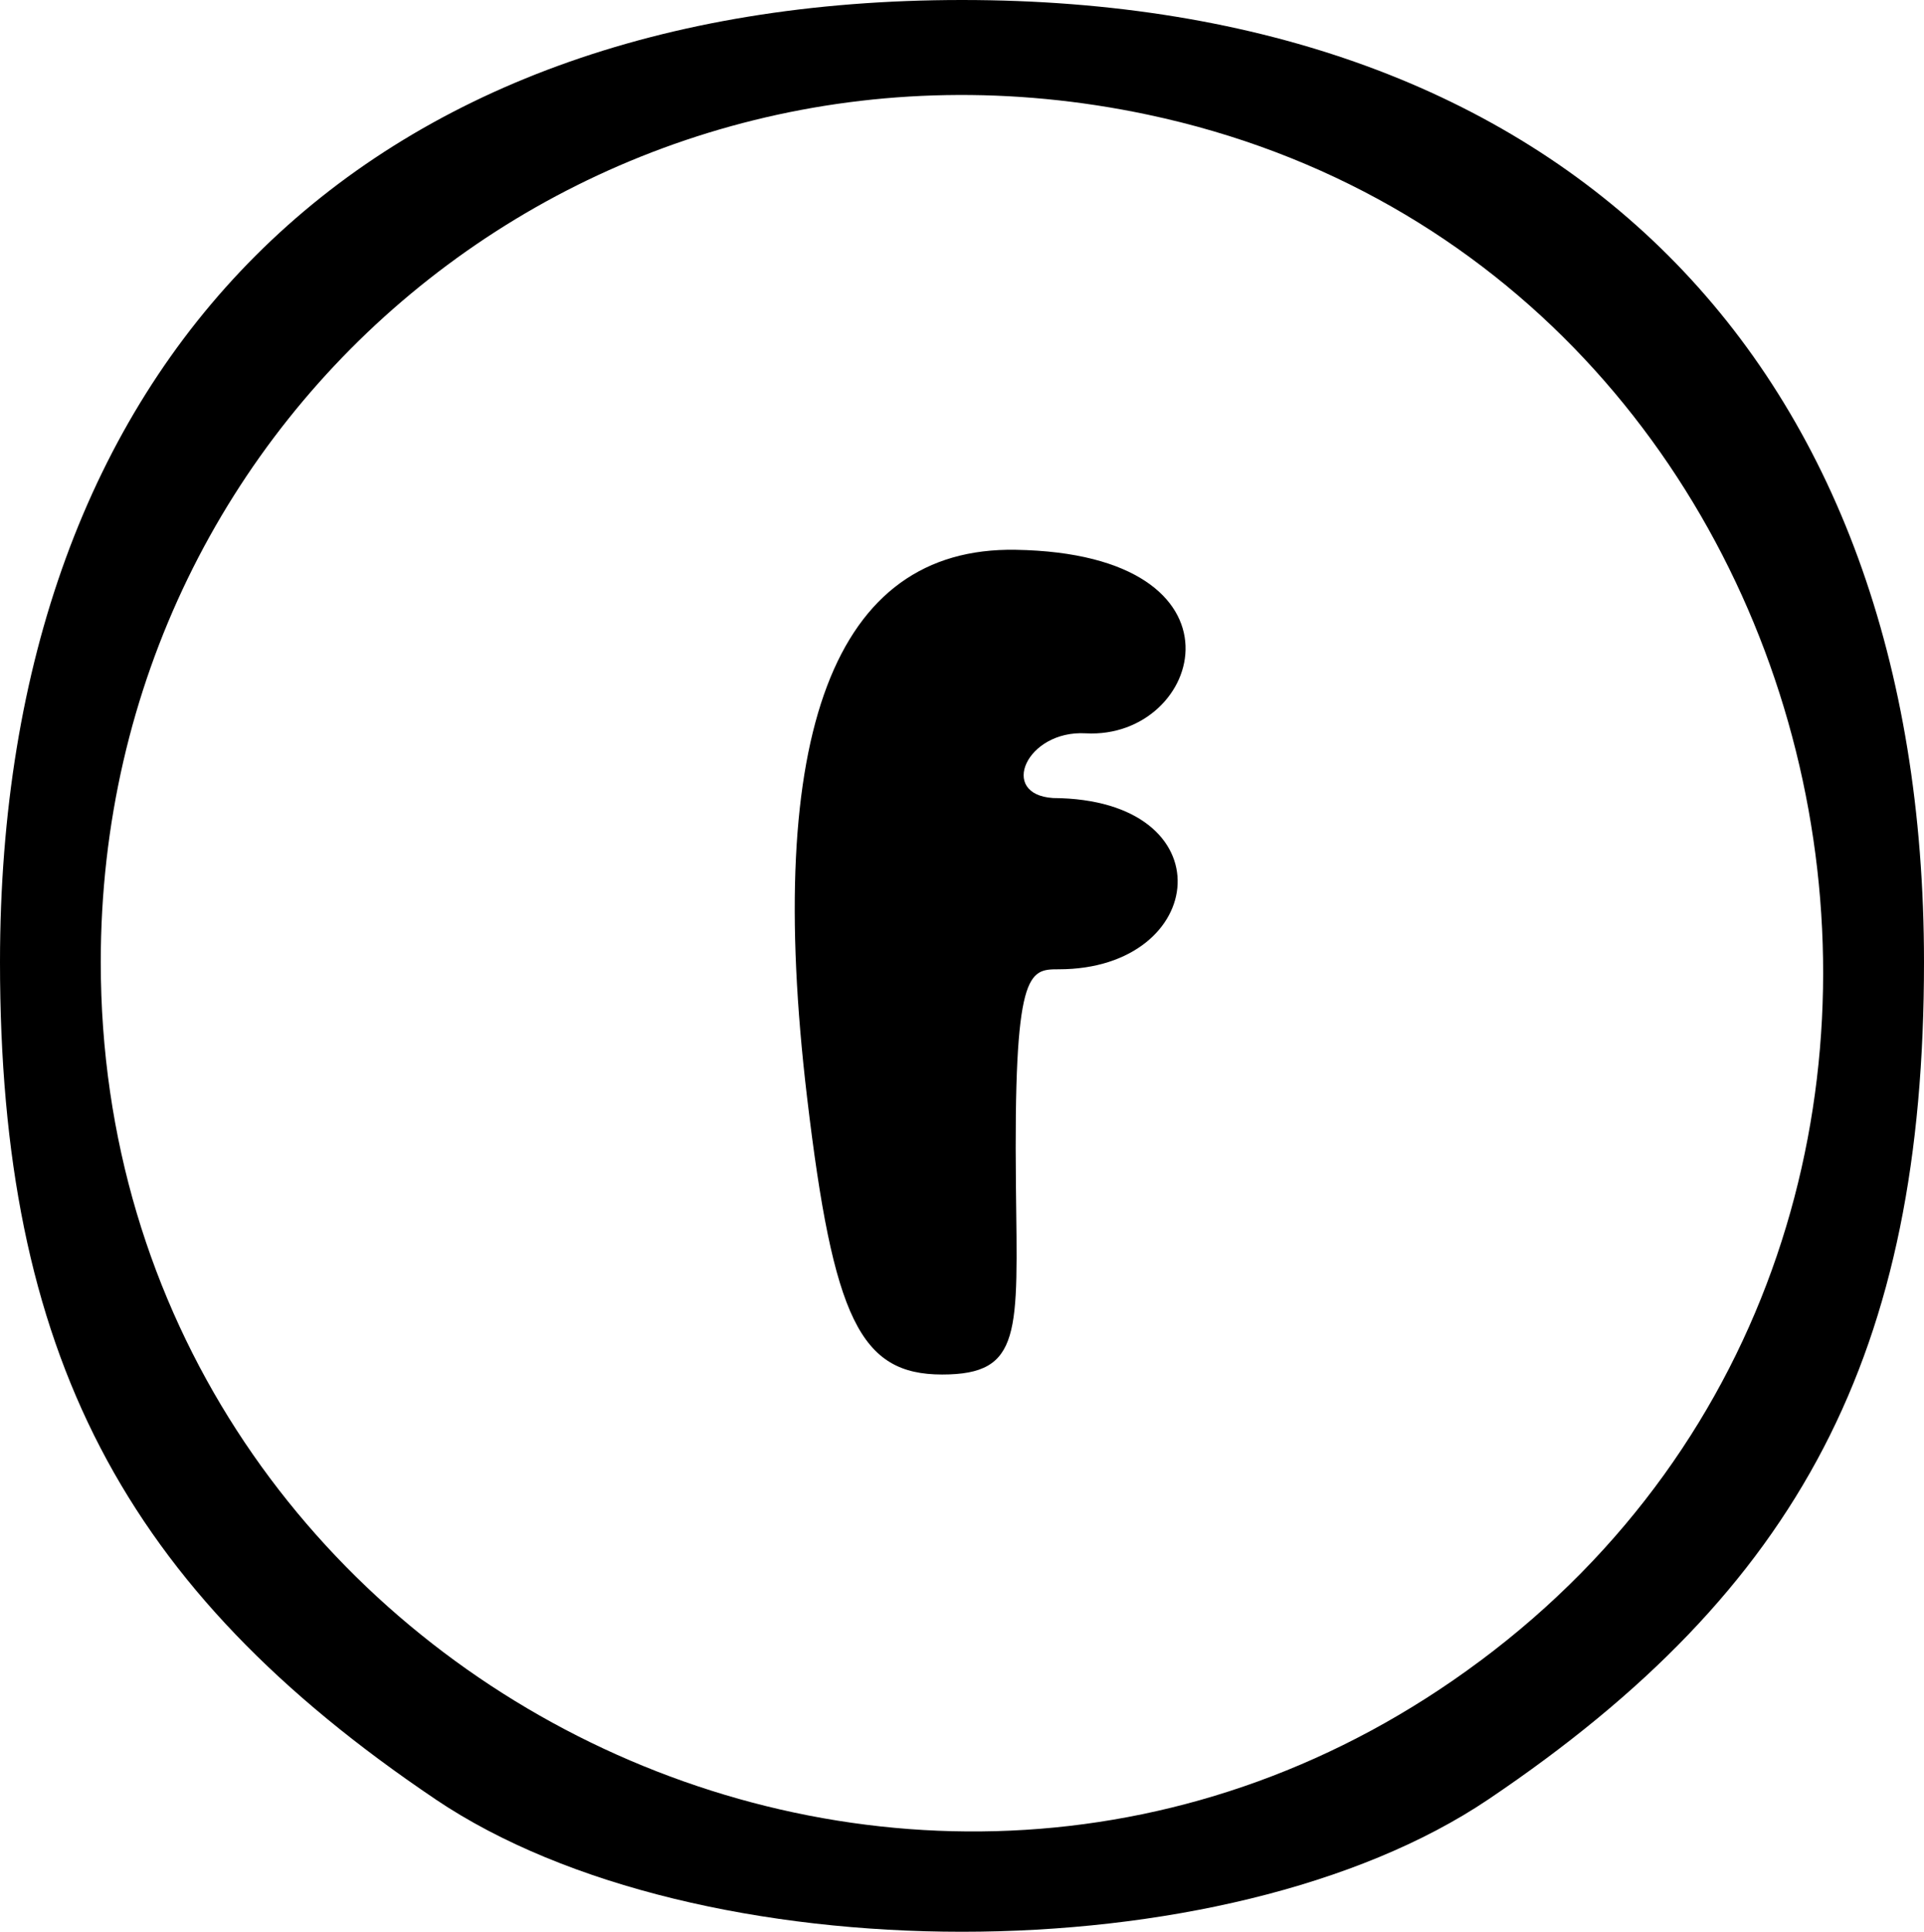 <?xml version="1.0" encoding="UTF-8" standalone="no"?>
<svg
   xmlns:dc="http://purl.org/dc/elements/1.1/"
   xmlns:cc="http://creativecommons.org/ns#"
   xmlns:rdf="http://www.w3.org/1999/02/22-rdf-syntax-ns#"
   xmlns:svg="http://www.w3.org/2000/svg"
   xmlns="http://www.w3.org/2000/svg"
   version="1.1"
   id="svg2"
   width="35"
   height="35.136"
   viewBox="0 0 35 35.136">
  <defs
     id="defs6" />
  <path
     d="M 7.922,32.726 C 2.237,28.895 0,24.596 0,17.5 0,6.567 6.567,0 17.5,0 28.433,0 35,6.567 35,17.5 c 0,7.096 -2.237,11.395 -7.922,15.226 -4.768,3.213 -14.388,3.213 -19.157,0 z M 26.923,30.212 C 37.626,22.234 33.887,4.837 20.877,2.085 10.96,-0.012 1.833,7.376 1.833,17.5 c 0,12.906 14.781,20.395 25.089,12.712 z M 14.681,19.955 c -0.783,-6.613 0.491,-10.011 3.794,-9.955 4.411,0.074 3.407,3.456 1.275,3.338 -1.077,-0.06 -1.593,1.113 -0.593,1.177 3.178,0.019 2.829,3.115 0.102,3.115 -0.55,0 -0.821,0.015 -0.778,3.945 C 18.51,24.244 18.599,25 17.139,25 15.65,25 15.159,23.993 14.681,19.955 Z"
     id="path22" />
</svg>
